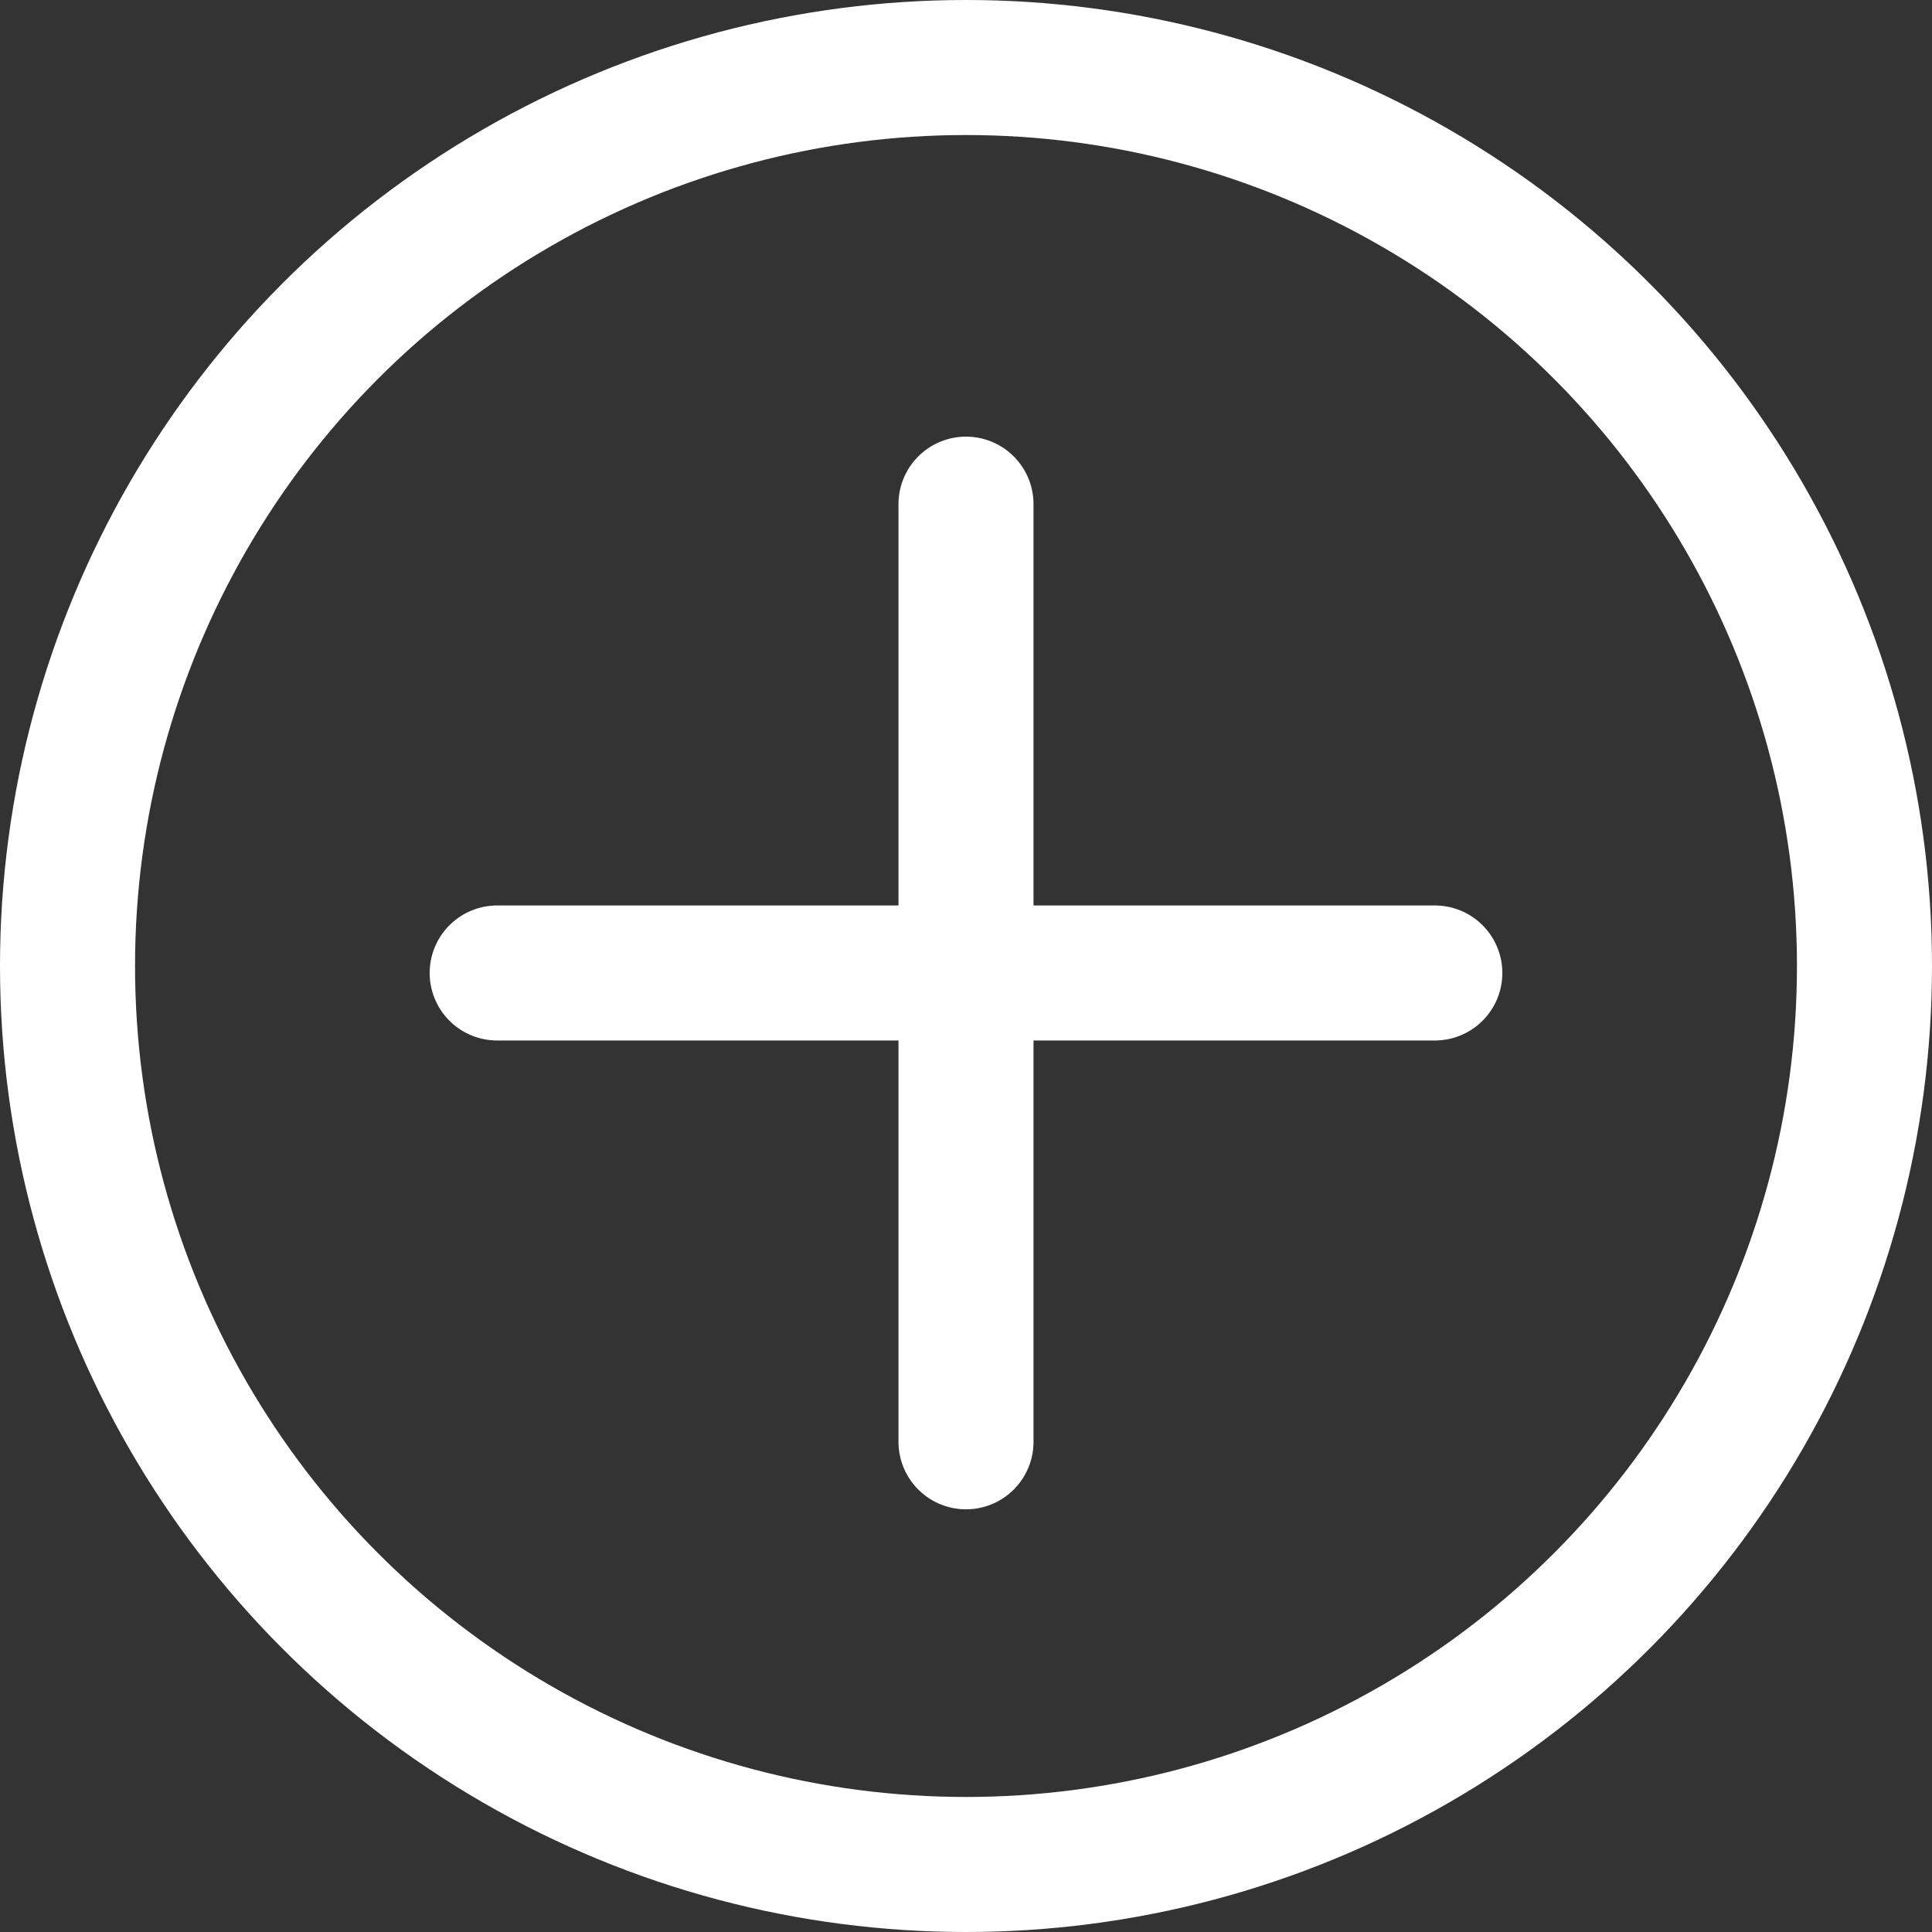 <svg xmlns="http://www.w3.org/2000/svg" viewBox="0 0 85.84 85.84"><rect x="0" y="0" width="85.84" height="85.84" fill="#333333" stroke="none"/><defs><style>.cls-1{fill:none;stroke:#ffffff;stroke-linecap:round;stroke-linejoin:round;stroke-width:6px;}</style></defs><title>Fichier 3add</title><g id="Calque_2" data-name="Calque 2"><g id="Calque_1-2" data-name="Calque 1"><circle class="cls-1" cx="42.92" cy="42.92" r="39.92"/><line class="cls-1" x1="22.09" y1="43.23" x2="63.75" y2="43.23"/><line class="cls-1" x1="42.92" y1="22.4" x2="42.92" y2="64.06"/></g></g></svg>